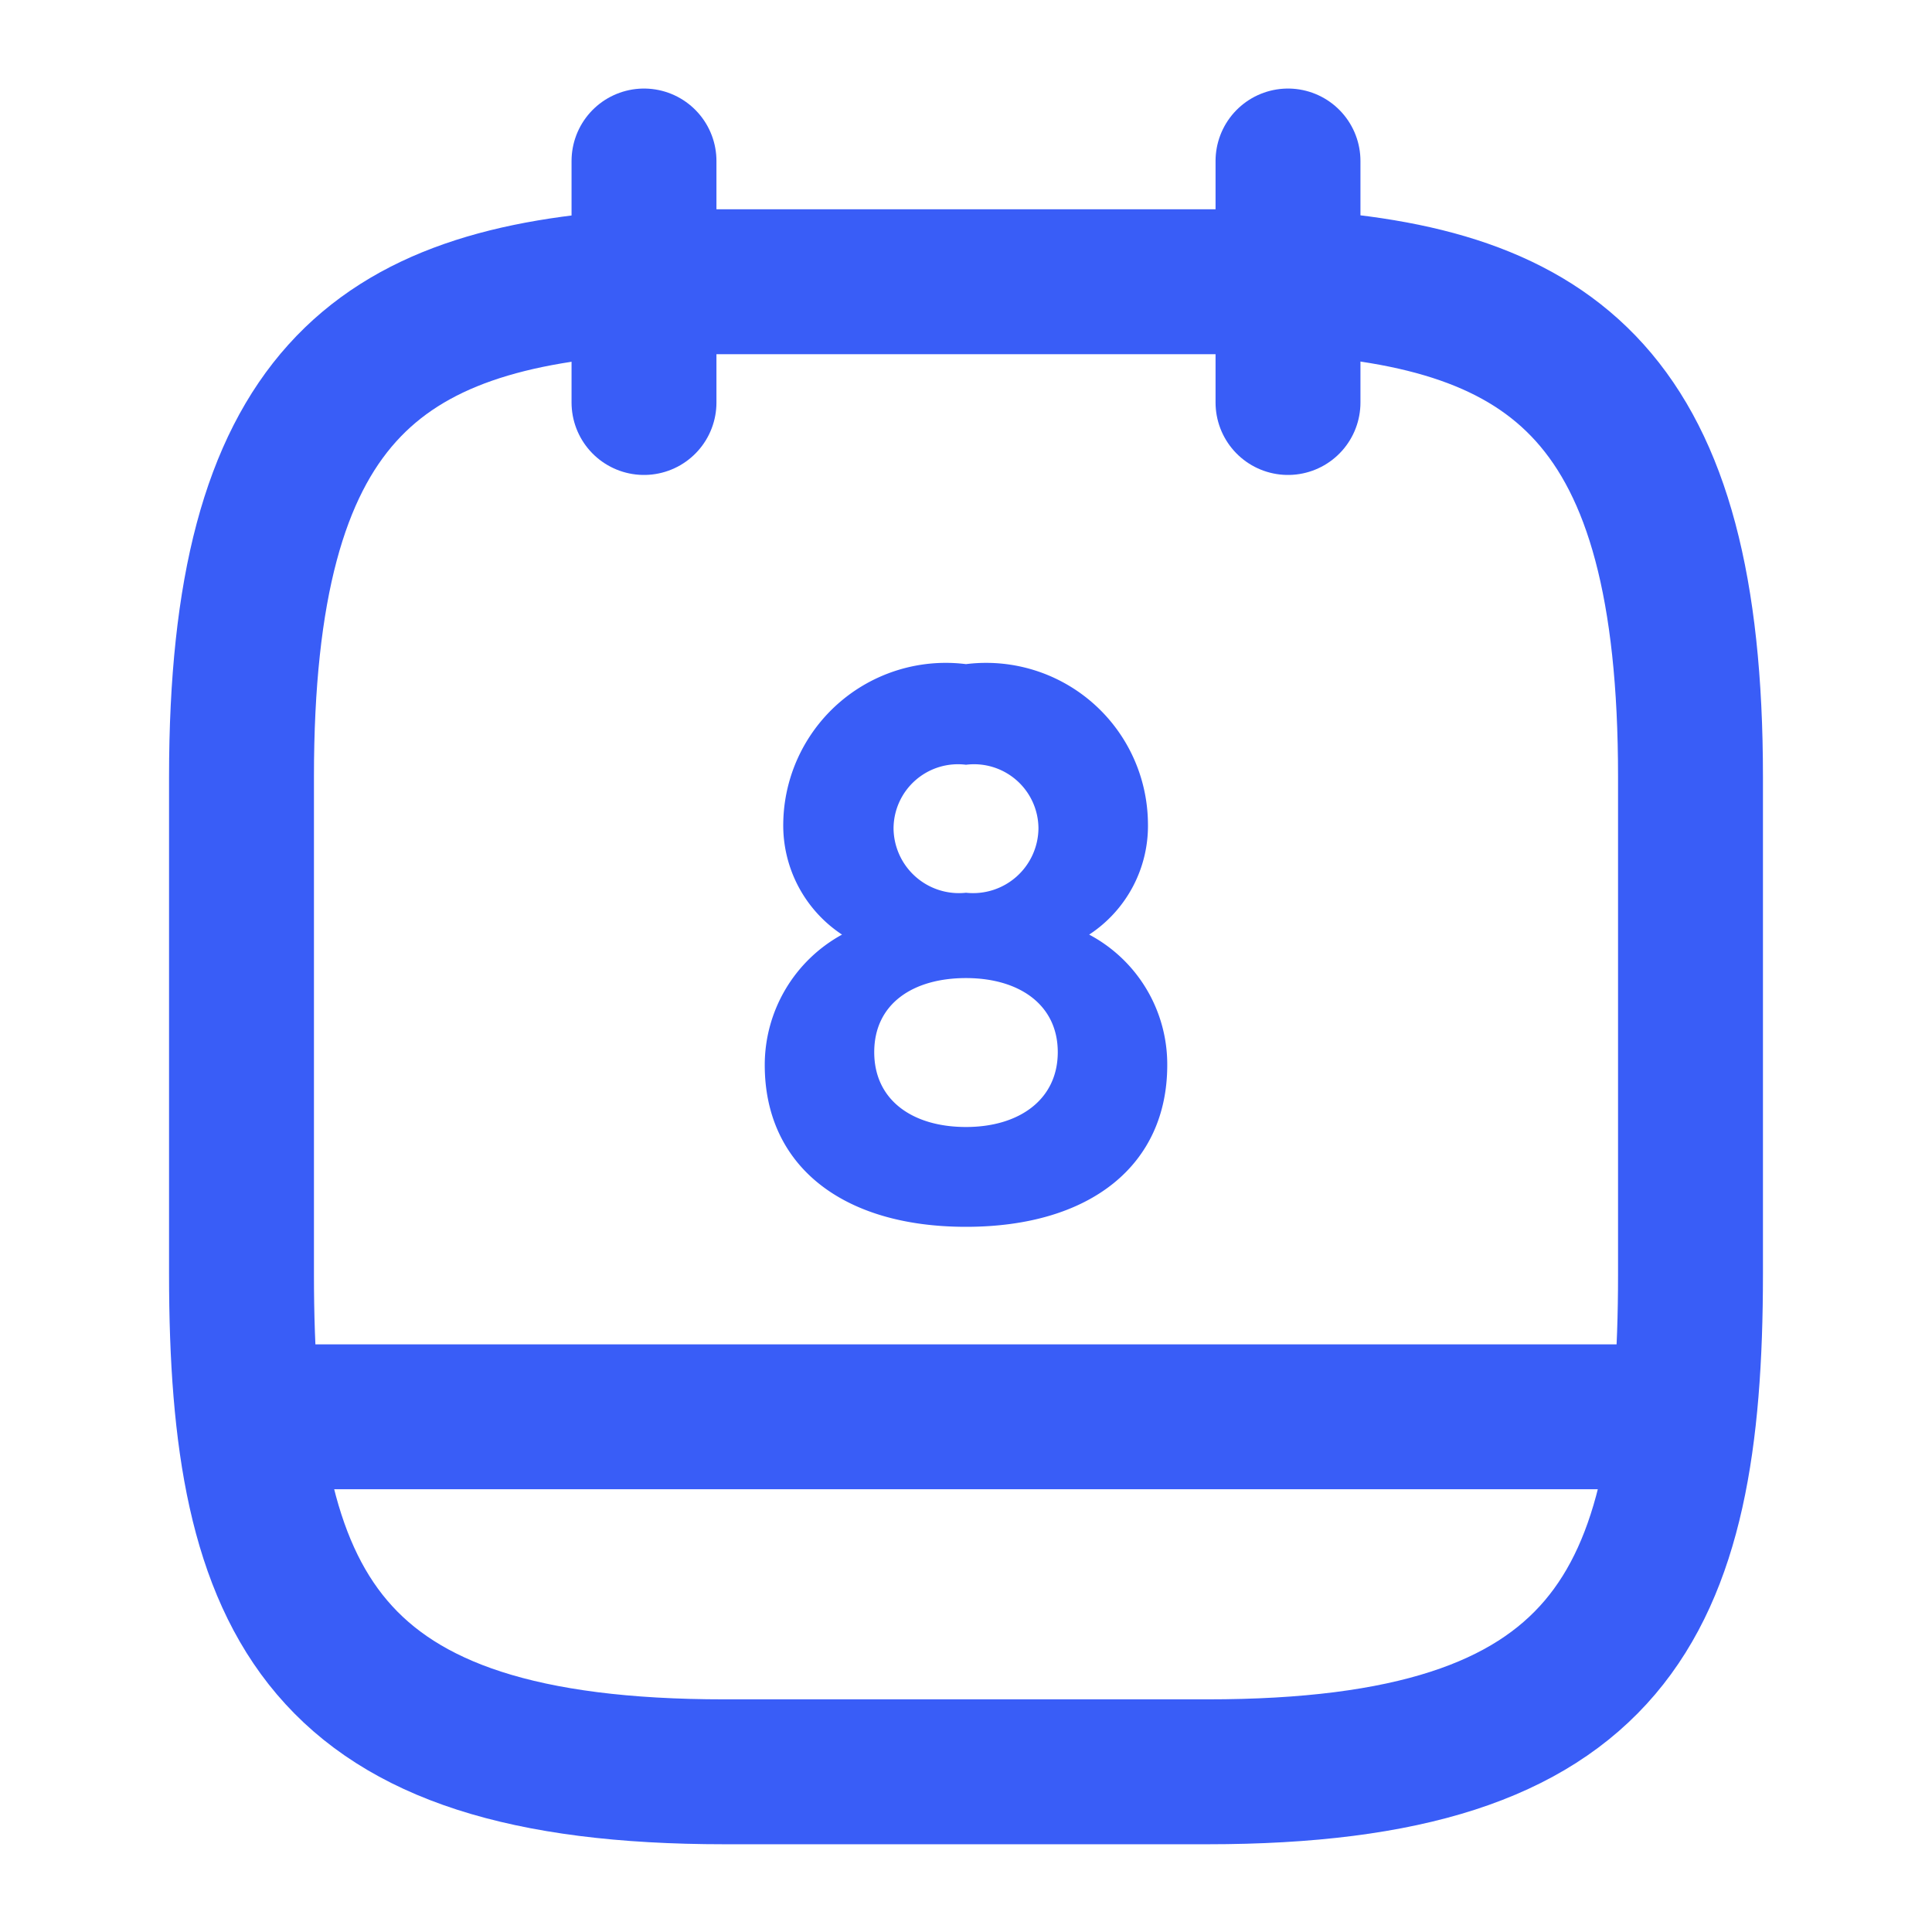 <svg id="calendar" xmlns="http://www.w3.org/2000/svg" width="24" height="24" viewBox="0 0 24 24">
  <path id="Vector" d="M0,0V3" transform="translate(8 2)" fill="none" stroke="#395df7" stroke-linecap="round" stroke-linejoin="round" stroke-width="1.8"/>
  <path id="Vector-2" data-name="Vector" d="M0,0V3" transform="translate(16 2)" fill="none" stroke="#395df7" stroke-linecap="round" stroke-linejoin="round" stroke-width="1.8"/>
  <path id="Vector-3" data-name="Vector" d="M13,0c3.33.18,5,1.45,5,6.15v6.18c0,4.12-1,6.18-6,6.18H6c-5,0-6-2.06-6-6.18V6.15C0,1.45,1.67.19,5,0Z" transform="translate(3 3.5)" fill="none" stroke="#395df7" stroke-linecap="round" stroke-linejoin="round" stroke-width="1.8"/>
  <path id="Vector-4" data-name="Vector" d="M17.5,0H0" transform="translate(3.25 17.6)" fill="none" stroke="#395df7" stroke-linecap="round" stroke-linejoin="round" stroke-width="1.8"/>
  <path id="Vector-5" data-name="Vector" d="M2.5,0A2.019,2.019,0,0,0,.23,1.97,1.625,1.625,0,0,0,.96,3.36,1.847,1.847,0,0,0,0,4.98C0,6.22.95,6.99,2.5,6.99S5,6.22,5,4.98a1.825,1.825,0,0,0-.97-1.62,1.615,1.615,0,0,0,.73-1.39A2.01,2.01,0,0,0,2.5,0Zm0,2.84a.812.812,0,0,1-.9-.8.8.8,0,0,1,.9-.79.8.8,0,0,1,.9.79A.812.812,0,0,1,2.5,2.84Zm0,2.91c-.66,0-1.14-.33-1.14-.93S1.84,3.9,2.5,3.9s1.14.33,1.14.92S3.16,5.75,2.5,5.75Z" transform="translate(9.5 8.25)" fill="#395df7"/>
  <path id="Vector-6" data-name="Vector" d="M0,0H24V24H0Z" fill="none" opacity="0"/>
</svg>
